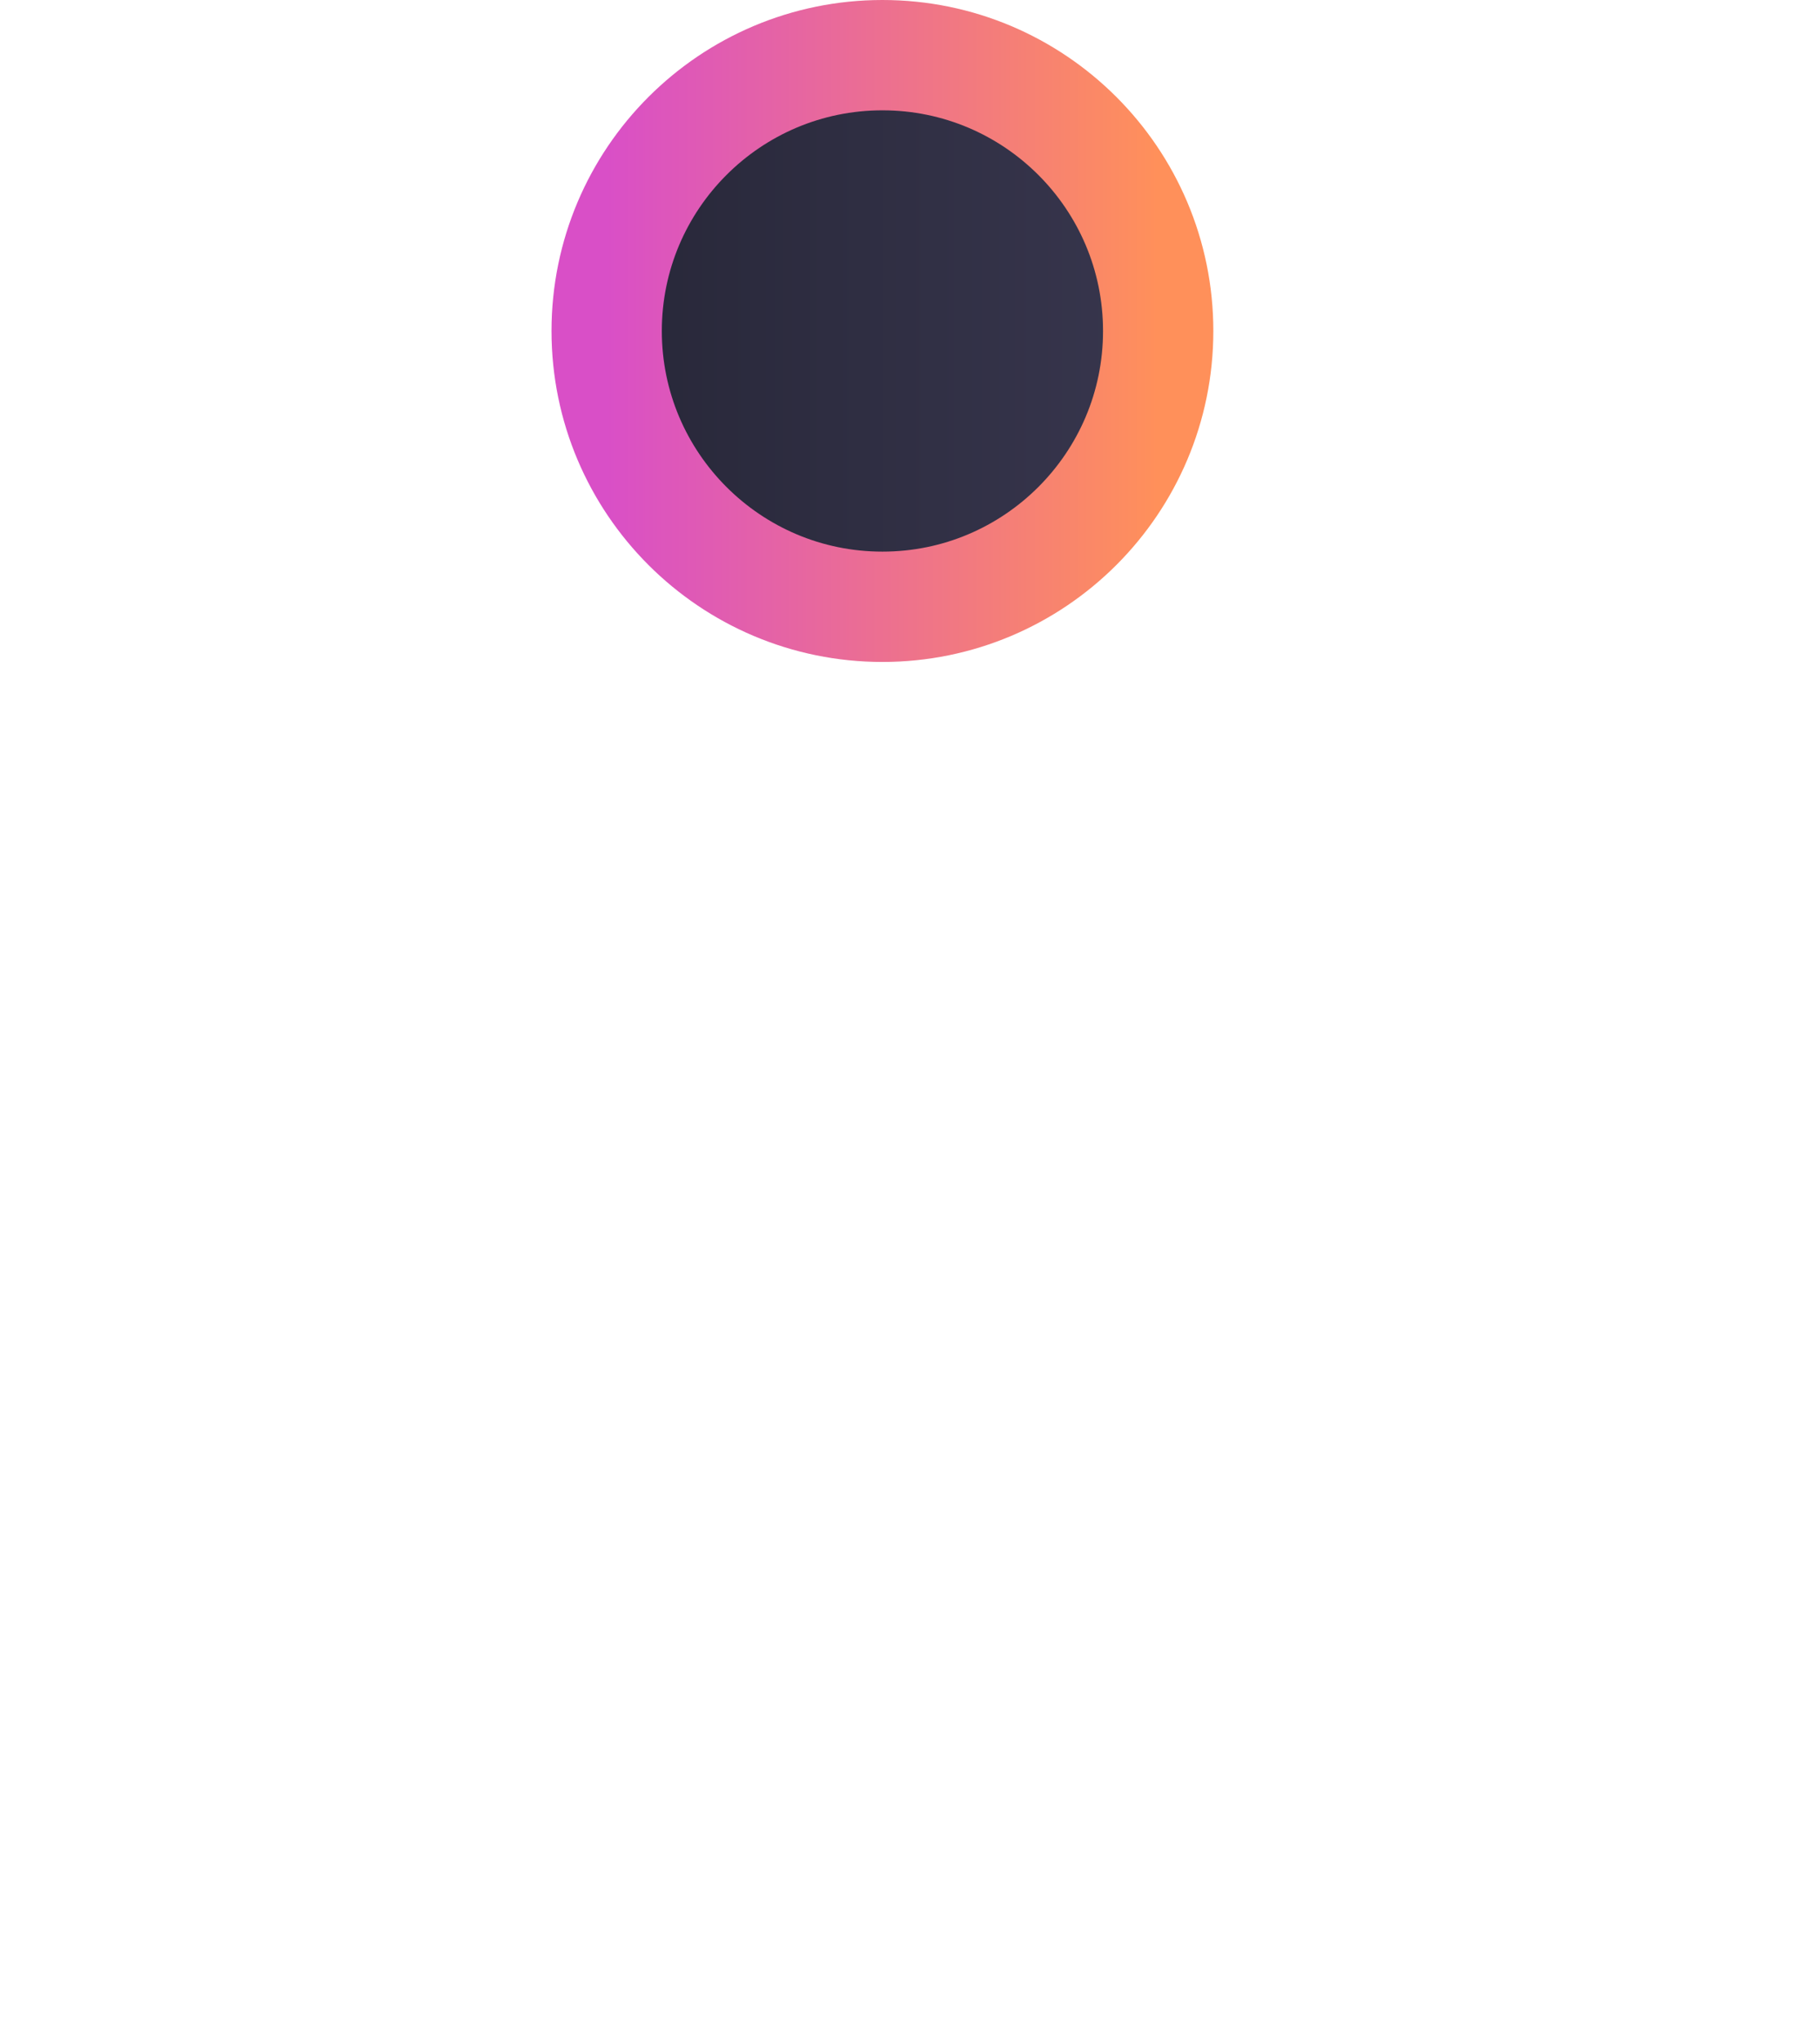 <svg xmlns="http://www.w3.org/2000/svg" viewBox="0 0 33 37" width="33" height="37">
	<defs>
		<linearGradient id="grd1" gradientUnits="userSpaceOnUse"  x1="8.5" y1="7.244" x2="23.5" y2="7.244">
			<stop offset="0" stop-color="#232333"  />
			<stop offset="1" stop-color="#3c3a53"  />
		</linearGradient>
		<linearGradient id="grd2" gradientUnits="userSpaceOnUse"  x1="11" y1="6" x2="21" y2="6">
			<stop offset="0" stop-color="#d94fc7"  />
			<stop offset="1" stop-color="#ff905a"  />
		</linearGradient>
	</defs>
	<style>
		tspan { white-space:pre }
		.shp0 { fill: url(#grd1);stroke: url(#grd2);stroke-width: 2 } 
	</style>
	<path id="Ellipse 1161 copy" class="shp0" d="M11,6c0,2.76 2.24,5 5,5c2.76,0 5,-2.24 5,-5c0,-2.76 -2.24,-5 -5,-5c-2.76,0 -5,2.24 -5,5z" />
</svg>